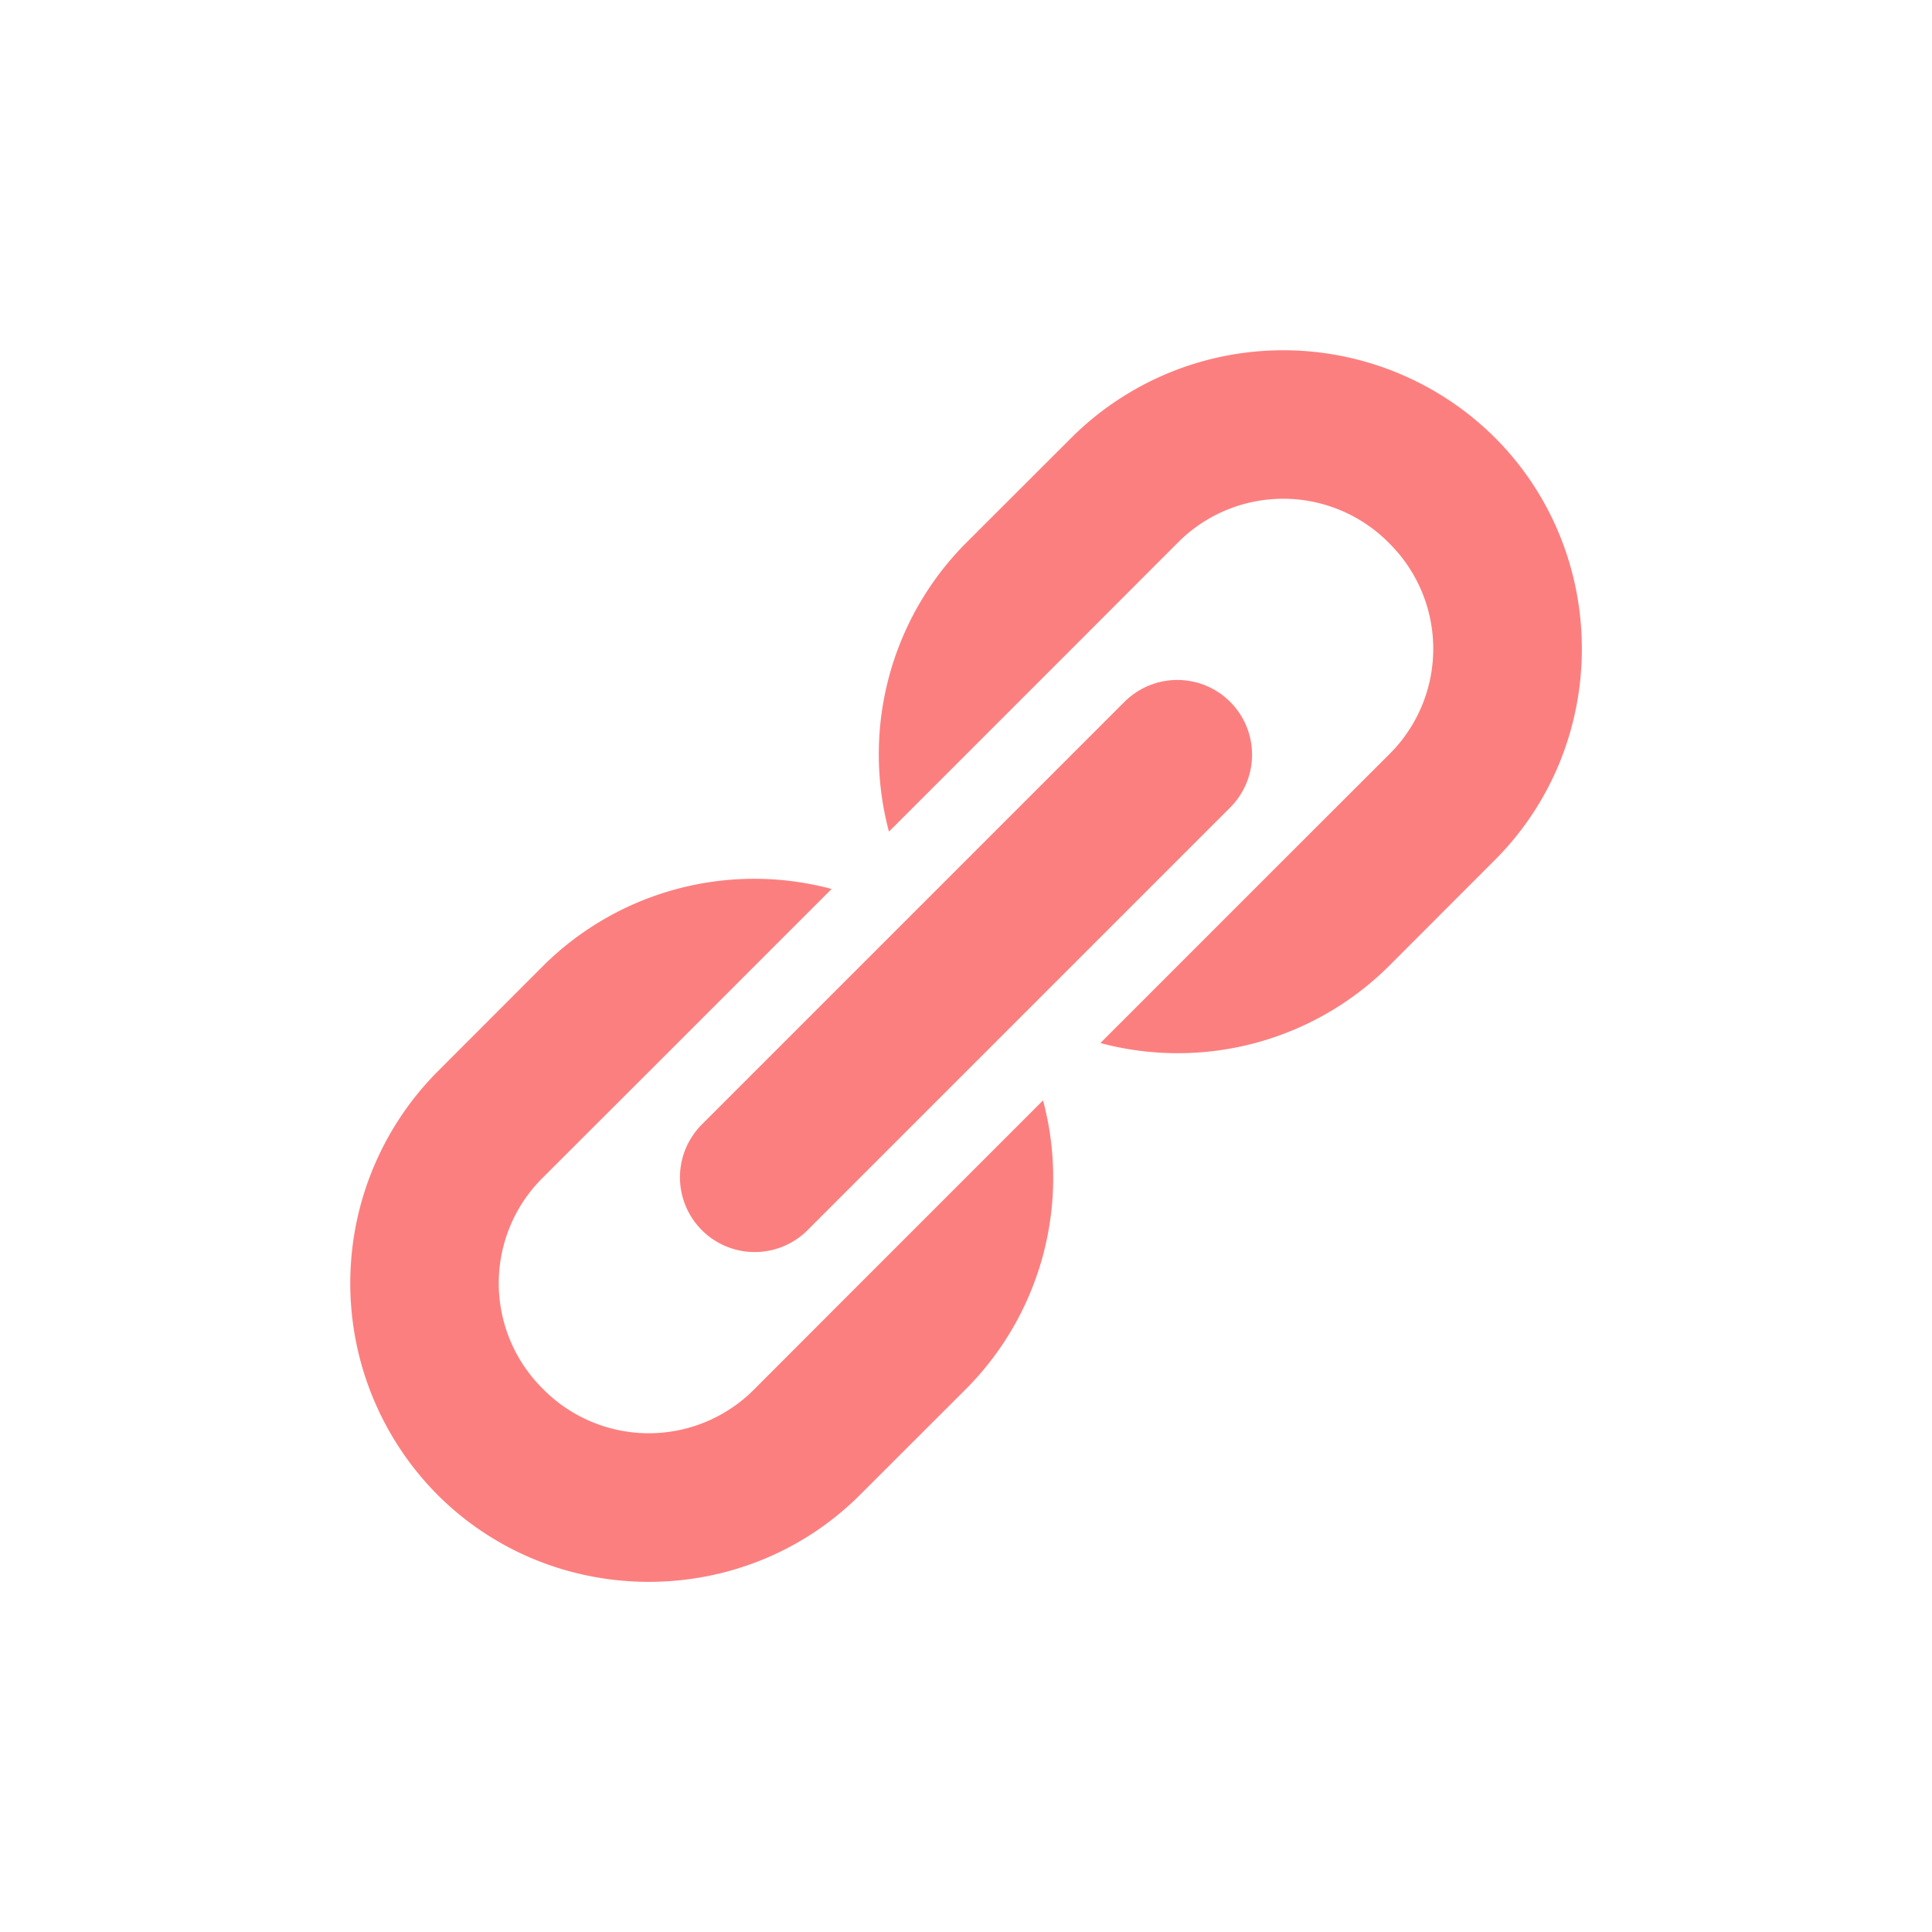 <svg xmlns="http://www.w3.org/2000/svg" width="16" height="16"><path d="M6.887 7.362A2.48 2.48 0 0 0 4.497 8l-.875.876a2.486 2.486 0 0 0 0 3.502c.962.963 2.54.963 3.502 0L8 11.503a2.48 2.48 0 0 0 .638-2.39l-1.512 1.512-.002.002-.875.876a1.23 1.23 0 0 1-1.752 0 1.23 1.23 0 0 1 0-1.752l.876-.875.002-.002z" style="fill:#fc7f7f;stroke-width:1.238;stroke-linecap:round;stroke-linejoin:round"/><path d="m9.75 6.25-3.5 3.5" style="fill:none;fill-opacity:1;stroke:#fc7f7f;stroke-width:1.238;stroke-linecap:round;stroke-linejoin:round;stroke-dasharray:none;stroke-opacity:1"/><path d="M7.362 6.887A2.48 2.48 0 0 1 8 4.497l.876-.875a2.486 2.486 0 0 1 3.502 0c.963.962.963 2.54 0 3.502L11.503 8a2.48 2.48 0 0 1-2.39.638l1.512-1.512.002-.002.876-.875a1.23 1.23 0 0 0 0-1.752 1.23 1.23 0 0 0-1.752 0l-.875.876-.002.002z" style="fill:#fc7f7f;stroke-width:1.238;stroke-linecap:round;stroke-linejoin:round"/></svg>